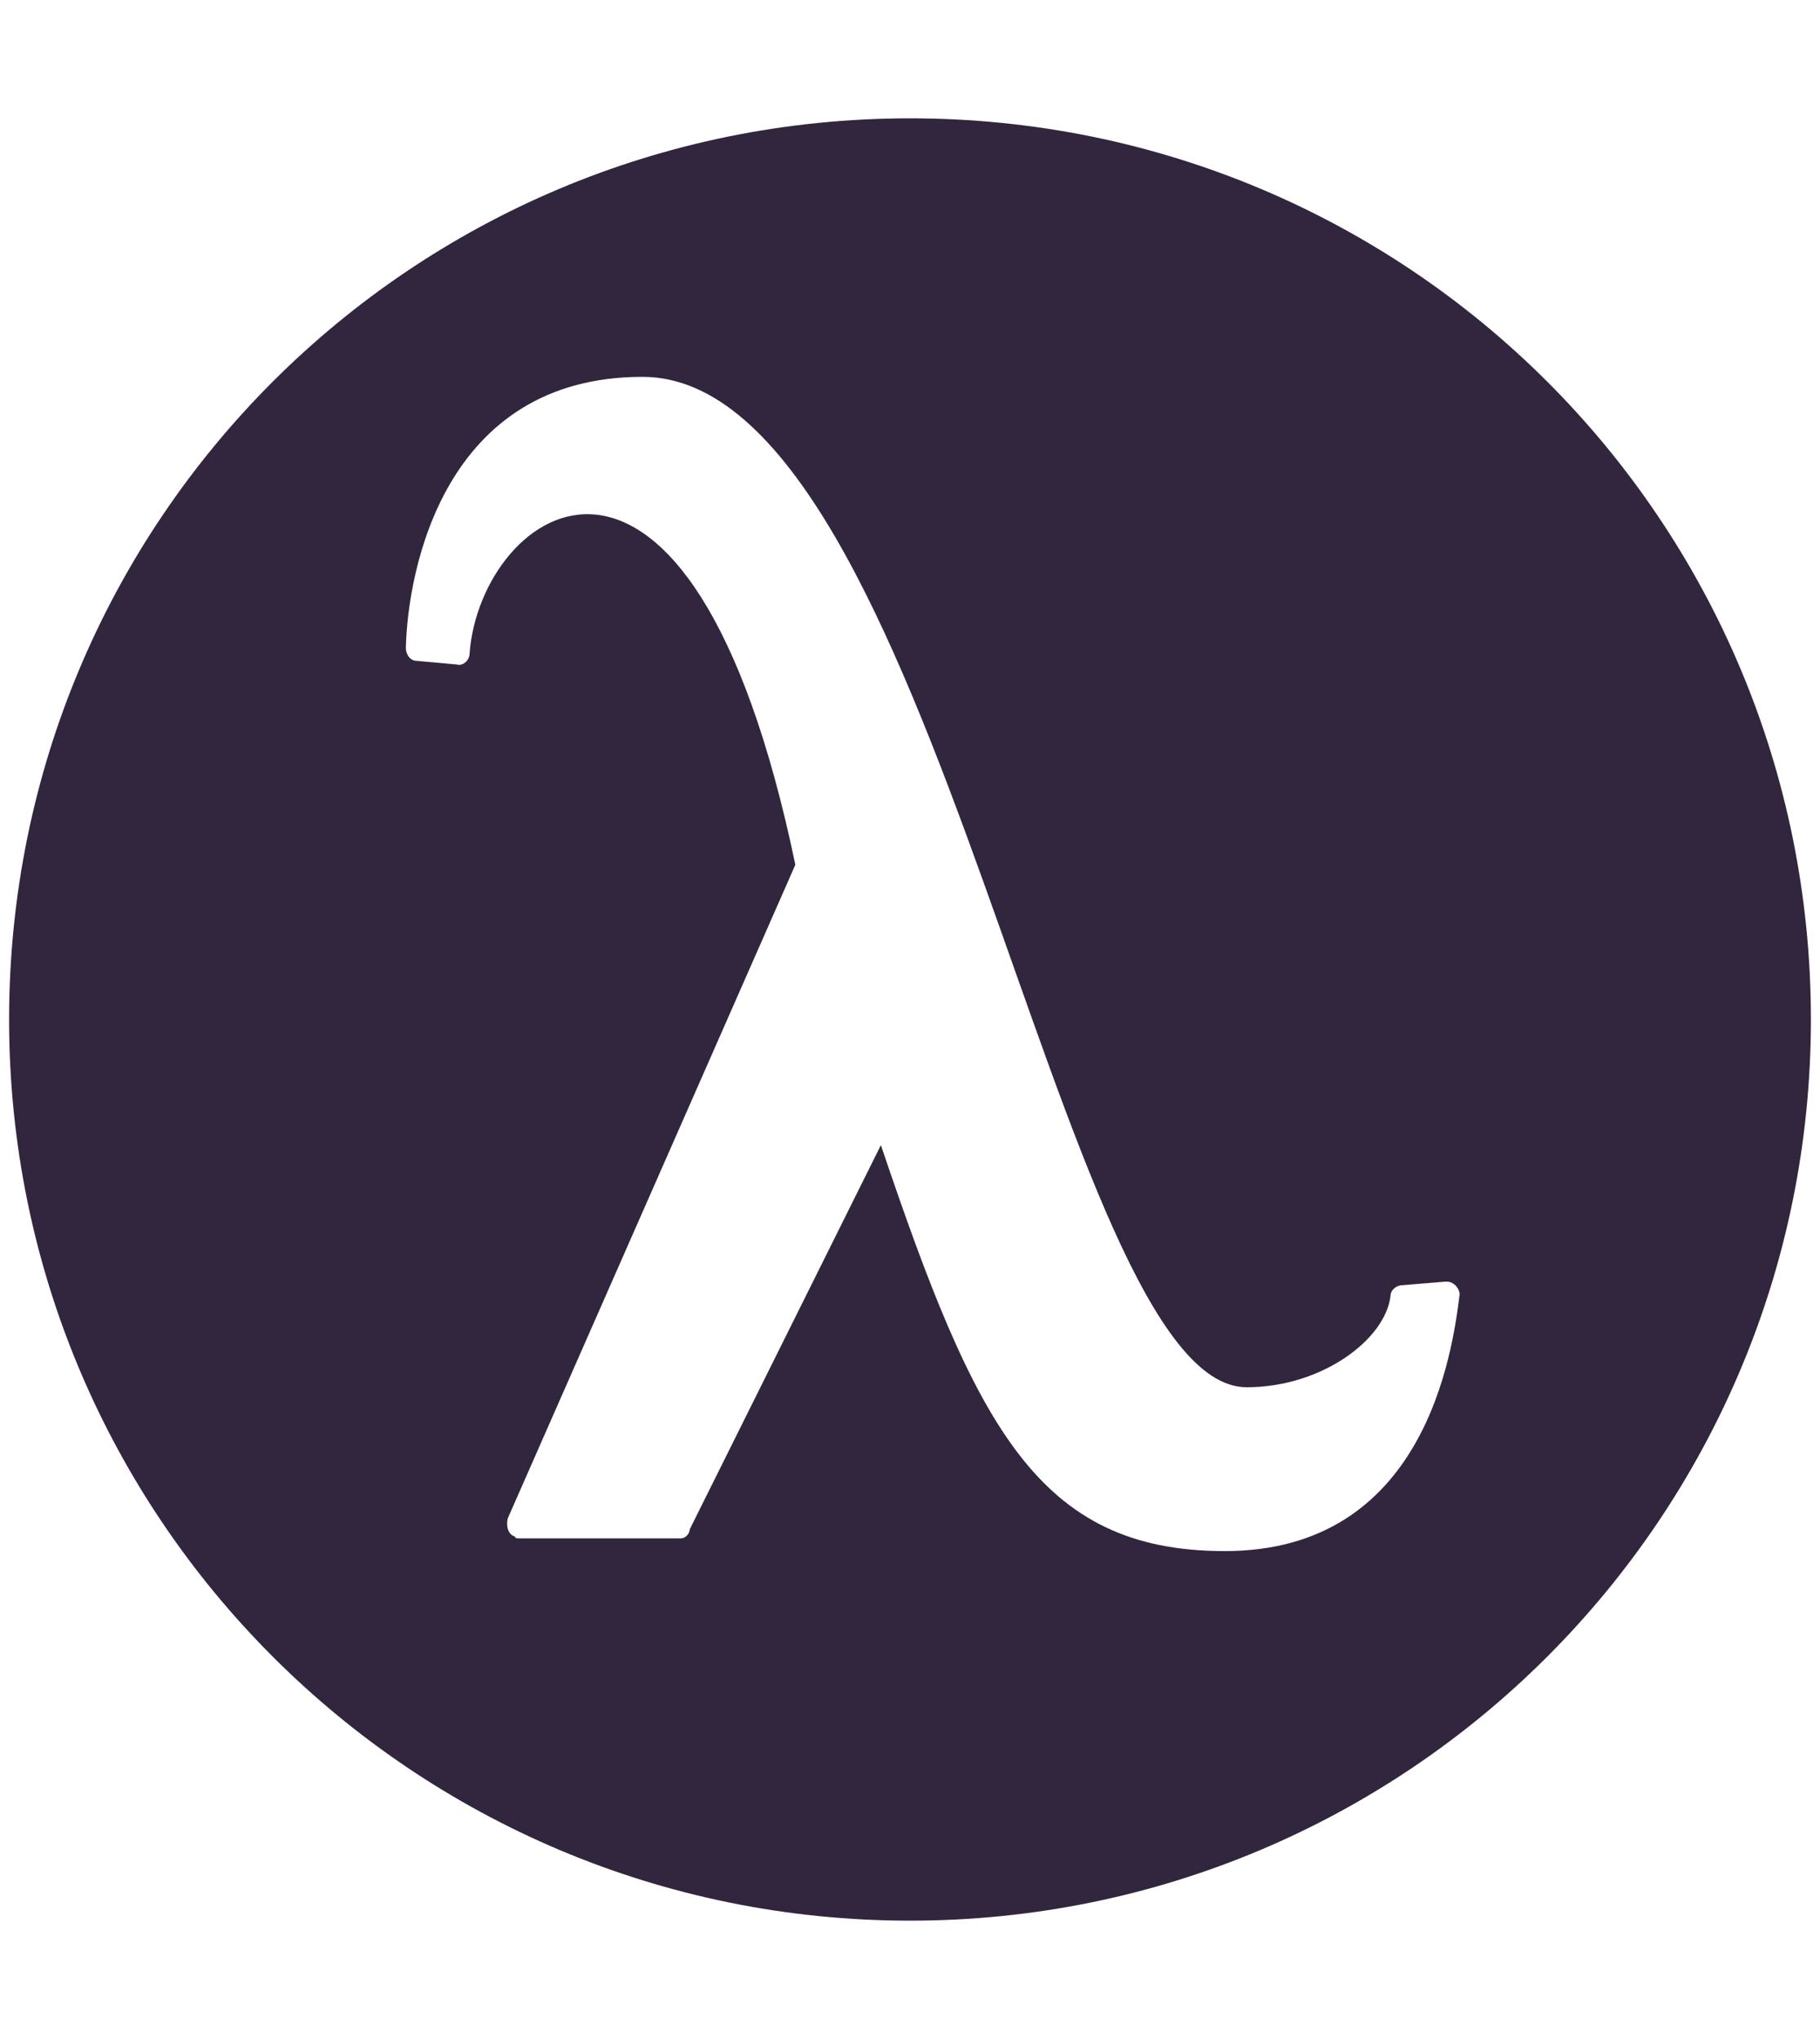 <?xml version="1.0" encoding="utf-8"?>
<!-- Generator: Adobe Illustrator 23.0.1, SVG Export Plug-In . SVG Version: 6.00 Build 0)  -->
<!DOCTYPE svg PUBLIC "-//W3C//DTD SVG 1.1//EN" "http://www.w3.org/Graphics/SVG/1.1/DTD/svg11.dtd">
<svg version="1.1" id="Livello_1" xmlns:x="http://ns.adobe.com/Extensibility/1.0/" xmlns:i="http://ns.adobe.com/AdobeIllustrator/10.0/" xmlns:graph="http://ns.adobe.com/Graphs/1.0/"
	 xmlns="http://www.w3.org/2000/svg" xmlns:xlink="http://www.w3.org/1999/xlink" x="0px" y="0px" viewBox="0 0 100 112"
	 style="enable-background:new 0 0 100 112;" xml:space="preserve">
<style type="text/css">
	.st0{fill:none;}
	.st1{fill:#31263E;}
</style>
<title></title>
<g>
	<title>background</title>
	<rect id="canvas_background" x="-1" y="-1" class="st0" width="582" height="402"/>
</g>
<title>Layer 1</title>
<path class="st1" d="M50,6.5C22.6,6.5,0.5,28.6,0.5,56s22.2,49.5,49.5,49.5S99.5,83.4,99.5,56S77.4,6.5,50,6.5z M67.3,85.2
	c-10.3,0-13.7-6.9-18.9-22.3L37.9,84c0,0.2-0.2,0.5-0.5,0.5h-8.9c-0.1,0-0.2,0-0.2-0.1c-0.4-0.1-0.5-0.6-0.4-1l15.8-35.9
	c-5.8-27.8-17.3-19.6-17.9-11.6l0,0c0,0.4-0.4,0.7-0.7,0.6l-2.2-0.2c-0.4,0-0.6-0.4-0.6-0.7c0.1-4.3,2.1-14.9,13-14.9
	c16.1,0,22.8,55.5,33.2,55.5c4.1,0,7.6-2.6,7.9-5c0-0.4,0.4-0.6,0.6-0.6l2.4-0.2c0,0,0,0,0.1,0c0.4,0,0.7,0.4,0.7,0.7
	C79.8,74.3,78.3,85.2,67.3,85.2z"/>
</svg>
